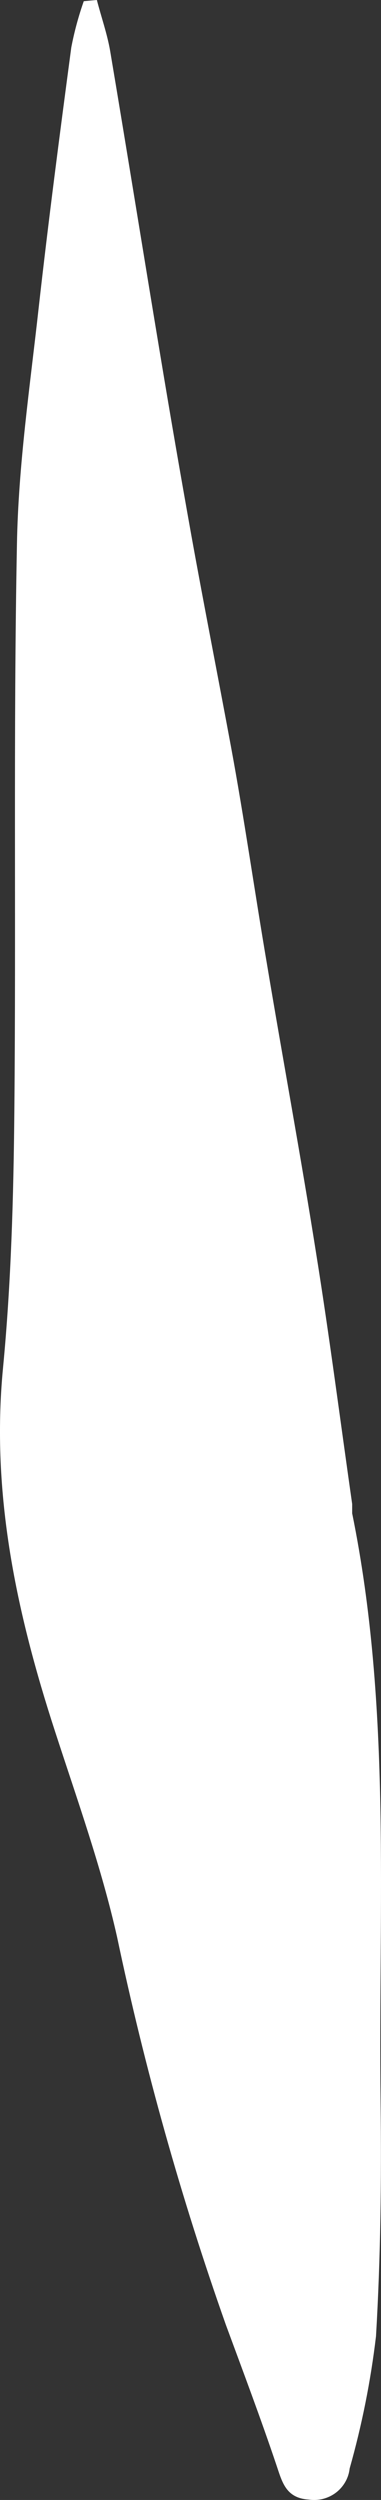 ﻿<?xml version="1.0" encoding="utf-8"?>
<svg version="1.1" xmlns:xlink="http://www.w3.org/1999/xlink" width="9px" height="59px" xmlns="http://www.w3.org/2000/svg">
  <rect width="100%" height="100%" fill="#333333" stroke="none"/>
  <g transform="matrix(1 0 0 1 -66 -267 )">
    <path d="M 1.979 0.028  C 1.979 0.028  2.288 0  2.288 0  C 2.391 0.401  2.532 0.797  2.602 1.203  C 3.005 3.599  3.389 5.995  3.788 8.391  C 4.022 9.804  4.266 11.217  4.519 12.63  C 4.819 14.294  5.147 15.953  5.456 17.621  C 5.765 19.289  6.014 21.035  6.304 22.74  C 6.689 25.044  7.11 27.311  7.471 29.601  C 7.785 31.56  8.038 33.532  8.319 35.495  C 8.319 35.569  8.319 35.642  8.319 35.716  C 9.257 40.324  8.933 44.969  8.99 49.604  C 9.013 51.447  8.99 53.291  8.882 55.134  C 8.757 56.19  8.549 57.234  8.259 58.258  C 8.247 58.369  8.212 58.477  8.156 58.575  C 8.1 58.673  8.025 58.759  7.935 58.827  C 7.845 58.896  7.741 58.945  7.631 58.974  C 7.521 59.002  7.406 59.007  7.293 58.991  C 6.759 58.954  6.67 58.594  6.534 58.189  C 6.159 57.074  5.742 55.968  5.334 54.862  C 4.277 51.871  3.419 48.816  2.766 45.715  C 2.396 44.07  1.829 42.49  1.299 40.858  C 0.39 38.066  -0.214 35.255  0.071 32.288  C 0.264 30.274  0.32 28.242  0.339 26.219  C 0.381 21.759  0.315 17.298  0.4 12.856  C 0.432 10.985  0.709 9.119  0.915 7.253  C 1.145 5.207  1.412 3.161  1.684 1.12  C 1.755 0.749  1.854 0.384  1.979 0.028  Z " fill-rule="nonzero" fill="#ffffff" stroke="none" transform="matrix(1 0 0 1 66 267 )" />
  </g>
</svg>